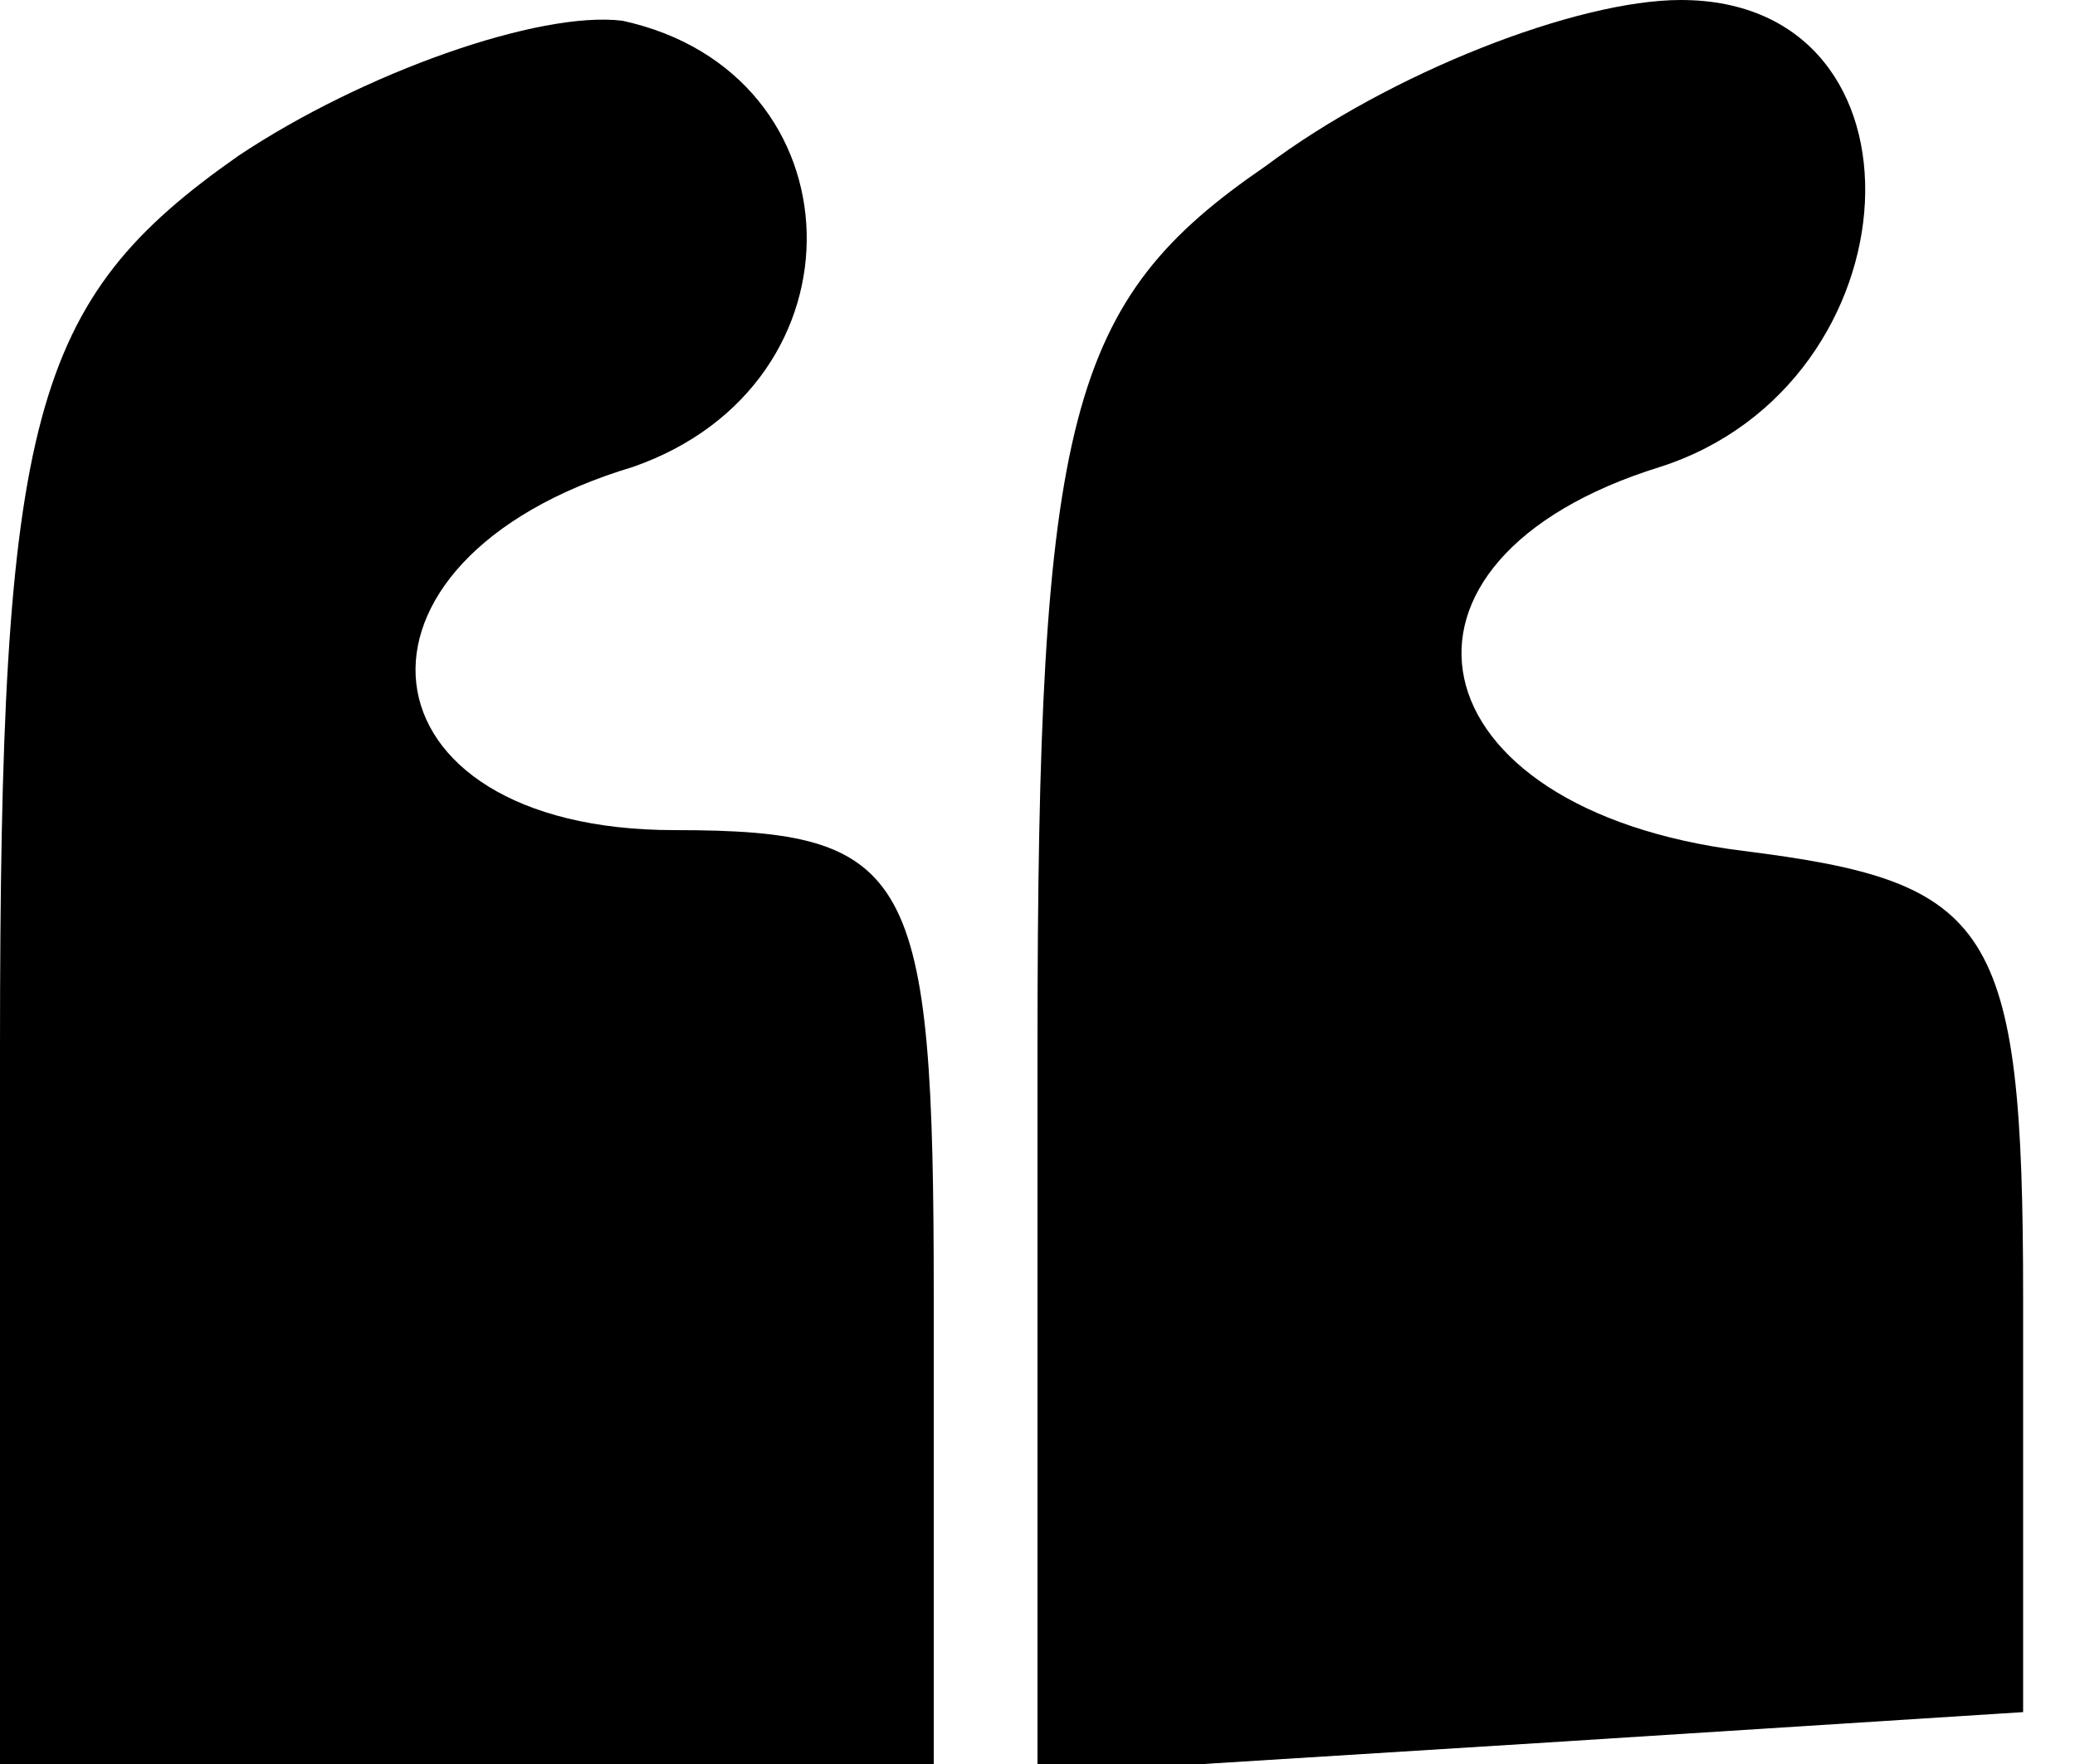 <?xml version="1.0" standalone="no"?>
<!DOCTYPE svg PUBLIC "-//W3C//DTD SVG 20010904//EN"
 "http://www.w3.org/TR/2001/REC-SVG-20010904/DTD/svg10.dtd">
<svg version="1.0" xmlns="http://www.w3.org/2000/svg"
 width="20pt" height="17pt" viewBox="0 0 20 17"
 preserveAspectRatio="xMidYMid meet">

<g transform="translate(0,17) scale(0.1,-0.1)"
fill="#000000" stroke="none">
<path d="M23 155 c-20 -14 -23 -25 -23 -86 l0 -69 45 0 45 0 0 45 c0 41 -2 45
-25 45 -31 0 -34 26 -4 35 23 8 22 38 -1 43 -8 1 -25 -5 -37 -13z"/>
<path d="M122 154 c-19 -13 -22 -24 -22 -85 l0 -70 48 3 47 3 0 40 c0 36 -3
40 -27 43 -32 4 -37 28 -8 37 25 8 27 45 2 45 -10 0 -28 -7 -40 -16z"/>
</g>
</svg>
